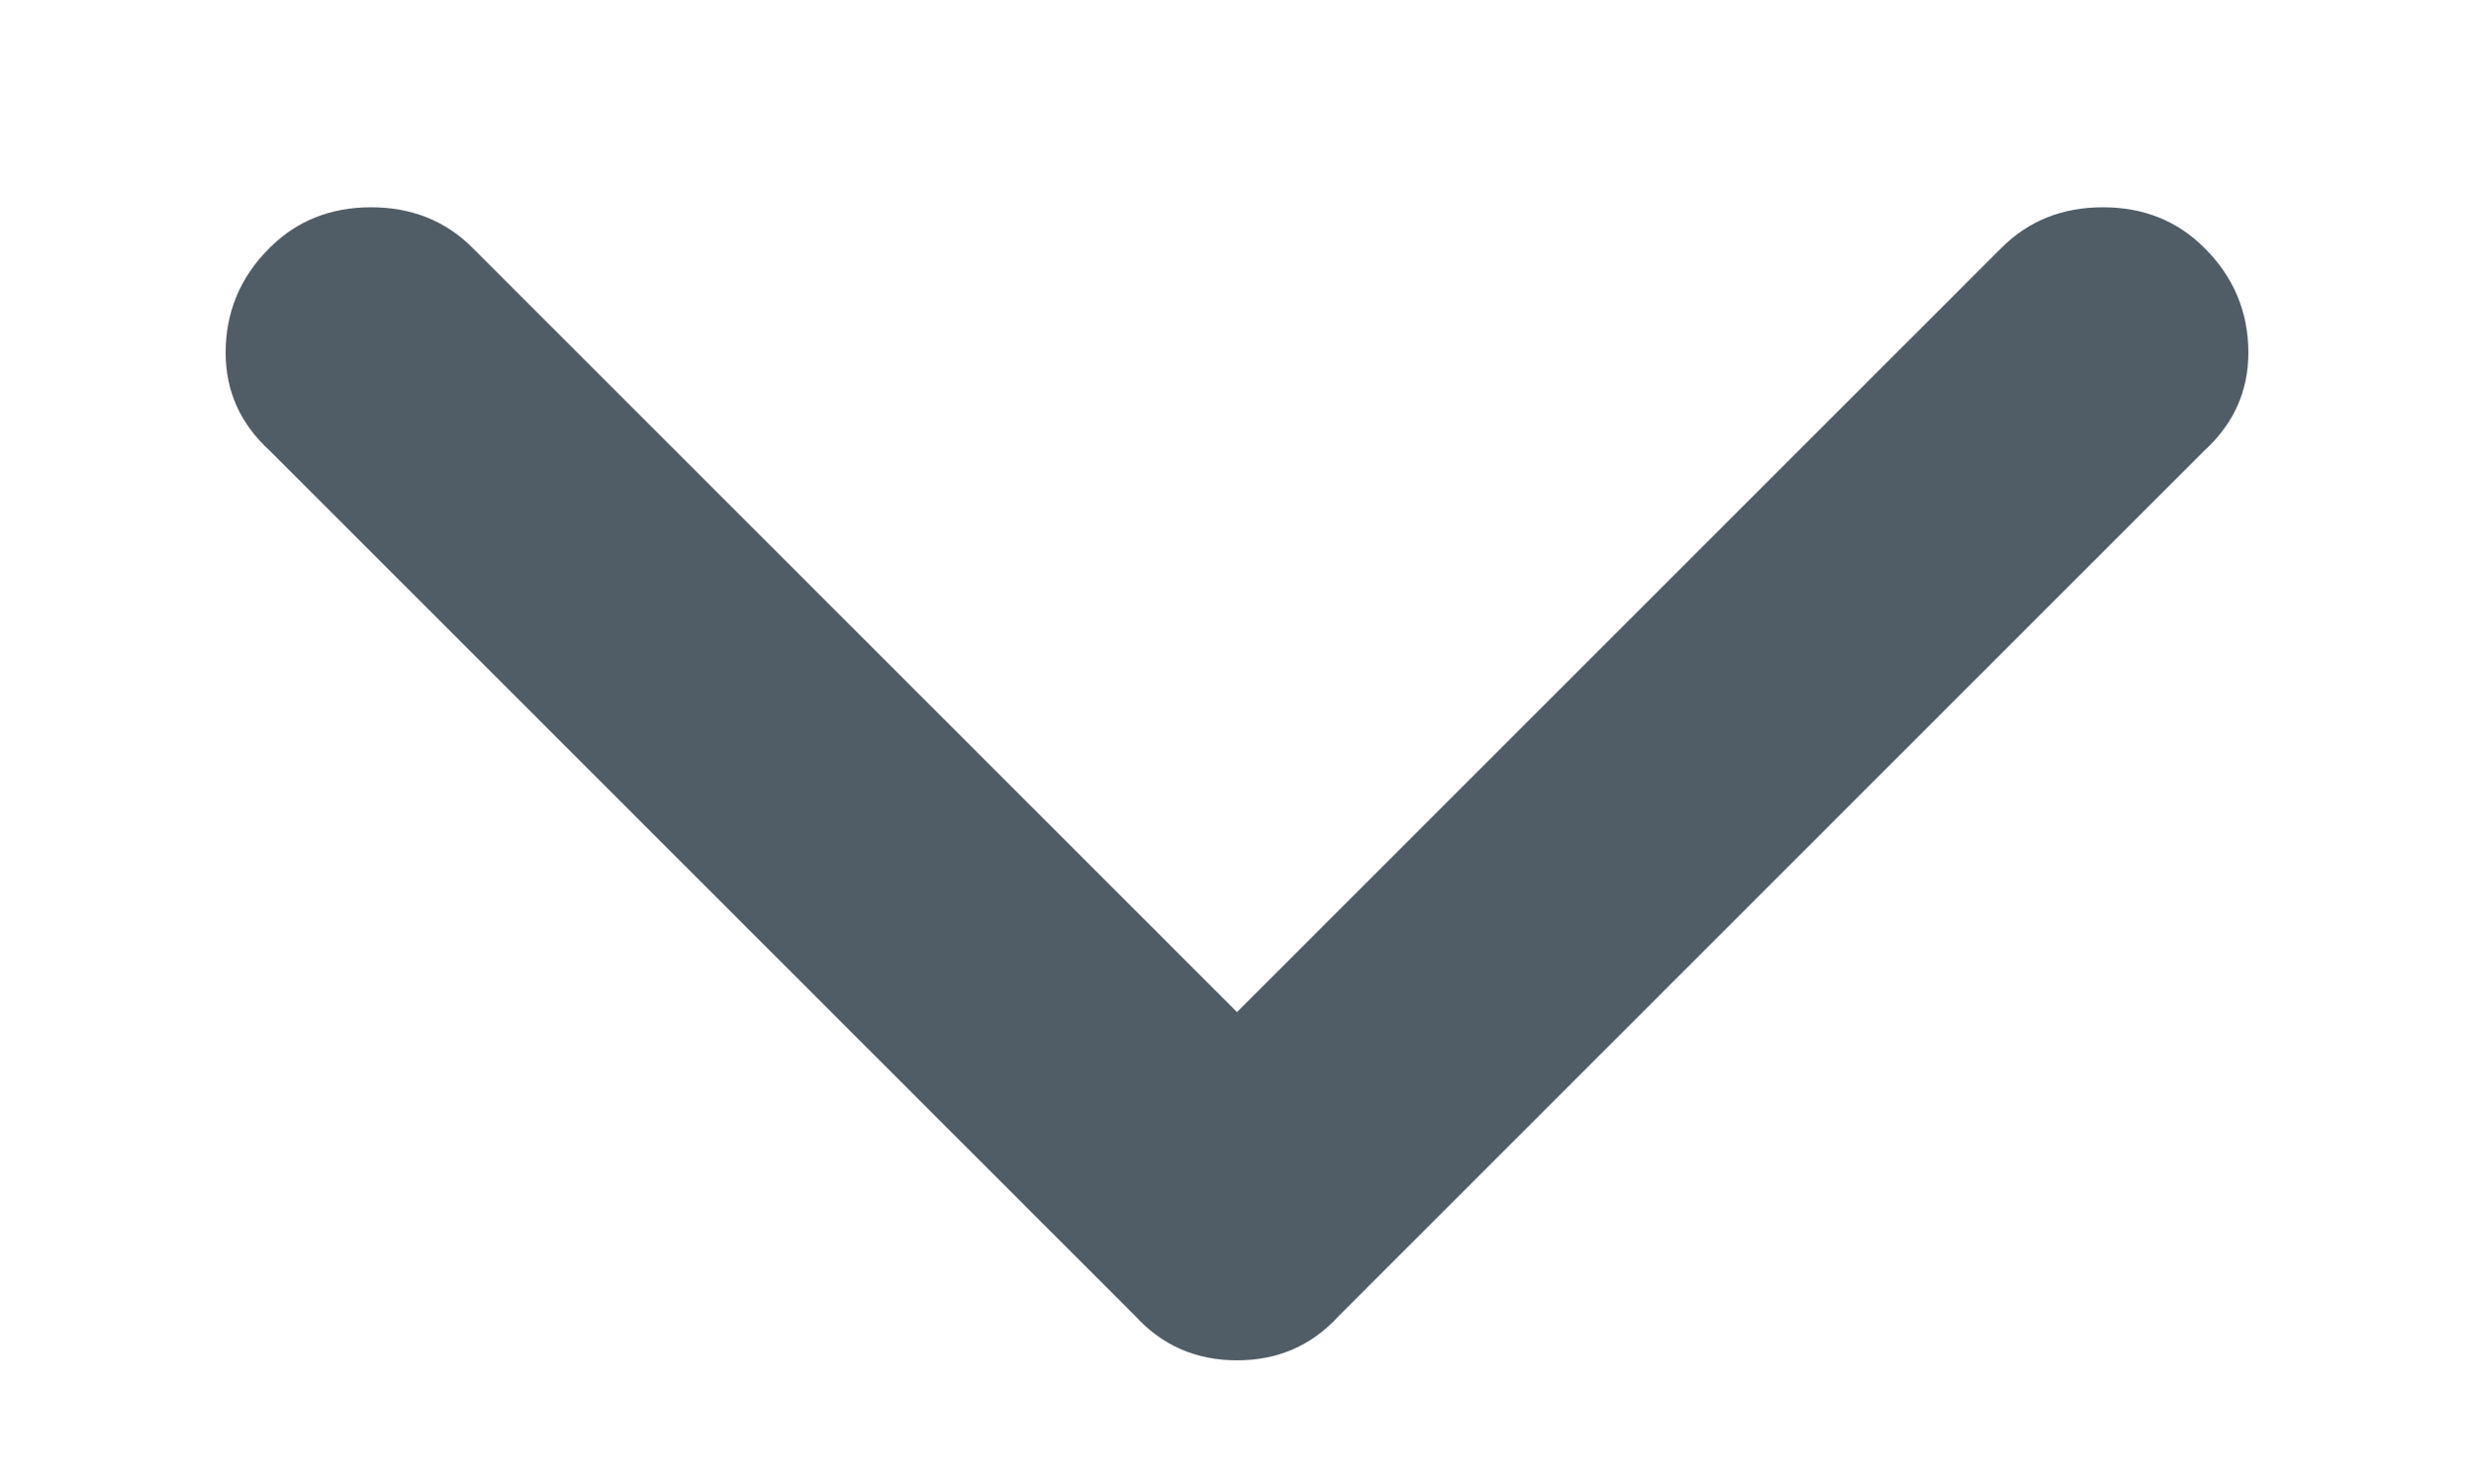 <svg width="10" height="6" viewBox="0 0 10 6" fill="none" xmlns="http://www.w3.org/2000/svg">
<path d="M1.09 1.822L4.59 5.322C4.699 5.441 4.836 5.5 5 5.5C5.164 5.5 5.301 5.441 5.41 5.322L8.91 1.822C9.029 1.713 9.088 1.581 9.088 1.426C9.088 1.262 9.029 1.12 8.91 1.002C8.801 0.893 8.664 0.838 8.5 0.838C8.336 0.838 8.199 0.893 8.09 1.002L5 4.092L1.91 1.002C1.801 0.893 1.664 0.838 1.5 0.838C1.336 0.838 1.199 0.893 1.09 1.002C0.971 1.12 0.912 1.262 0.912 1.426C0.912 1.581 0.971 1.713 1.09 1.822Z" fill="#515D66"/>
</svg>
